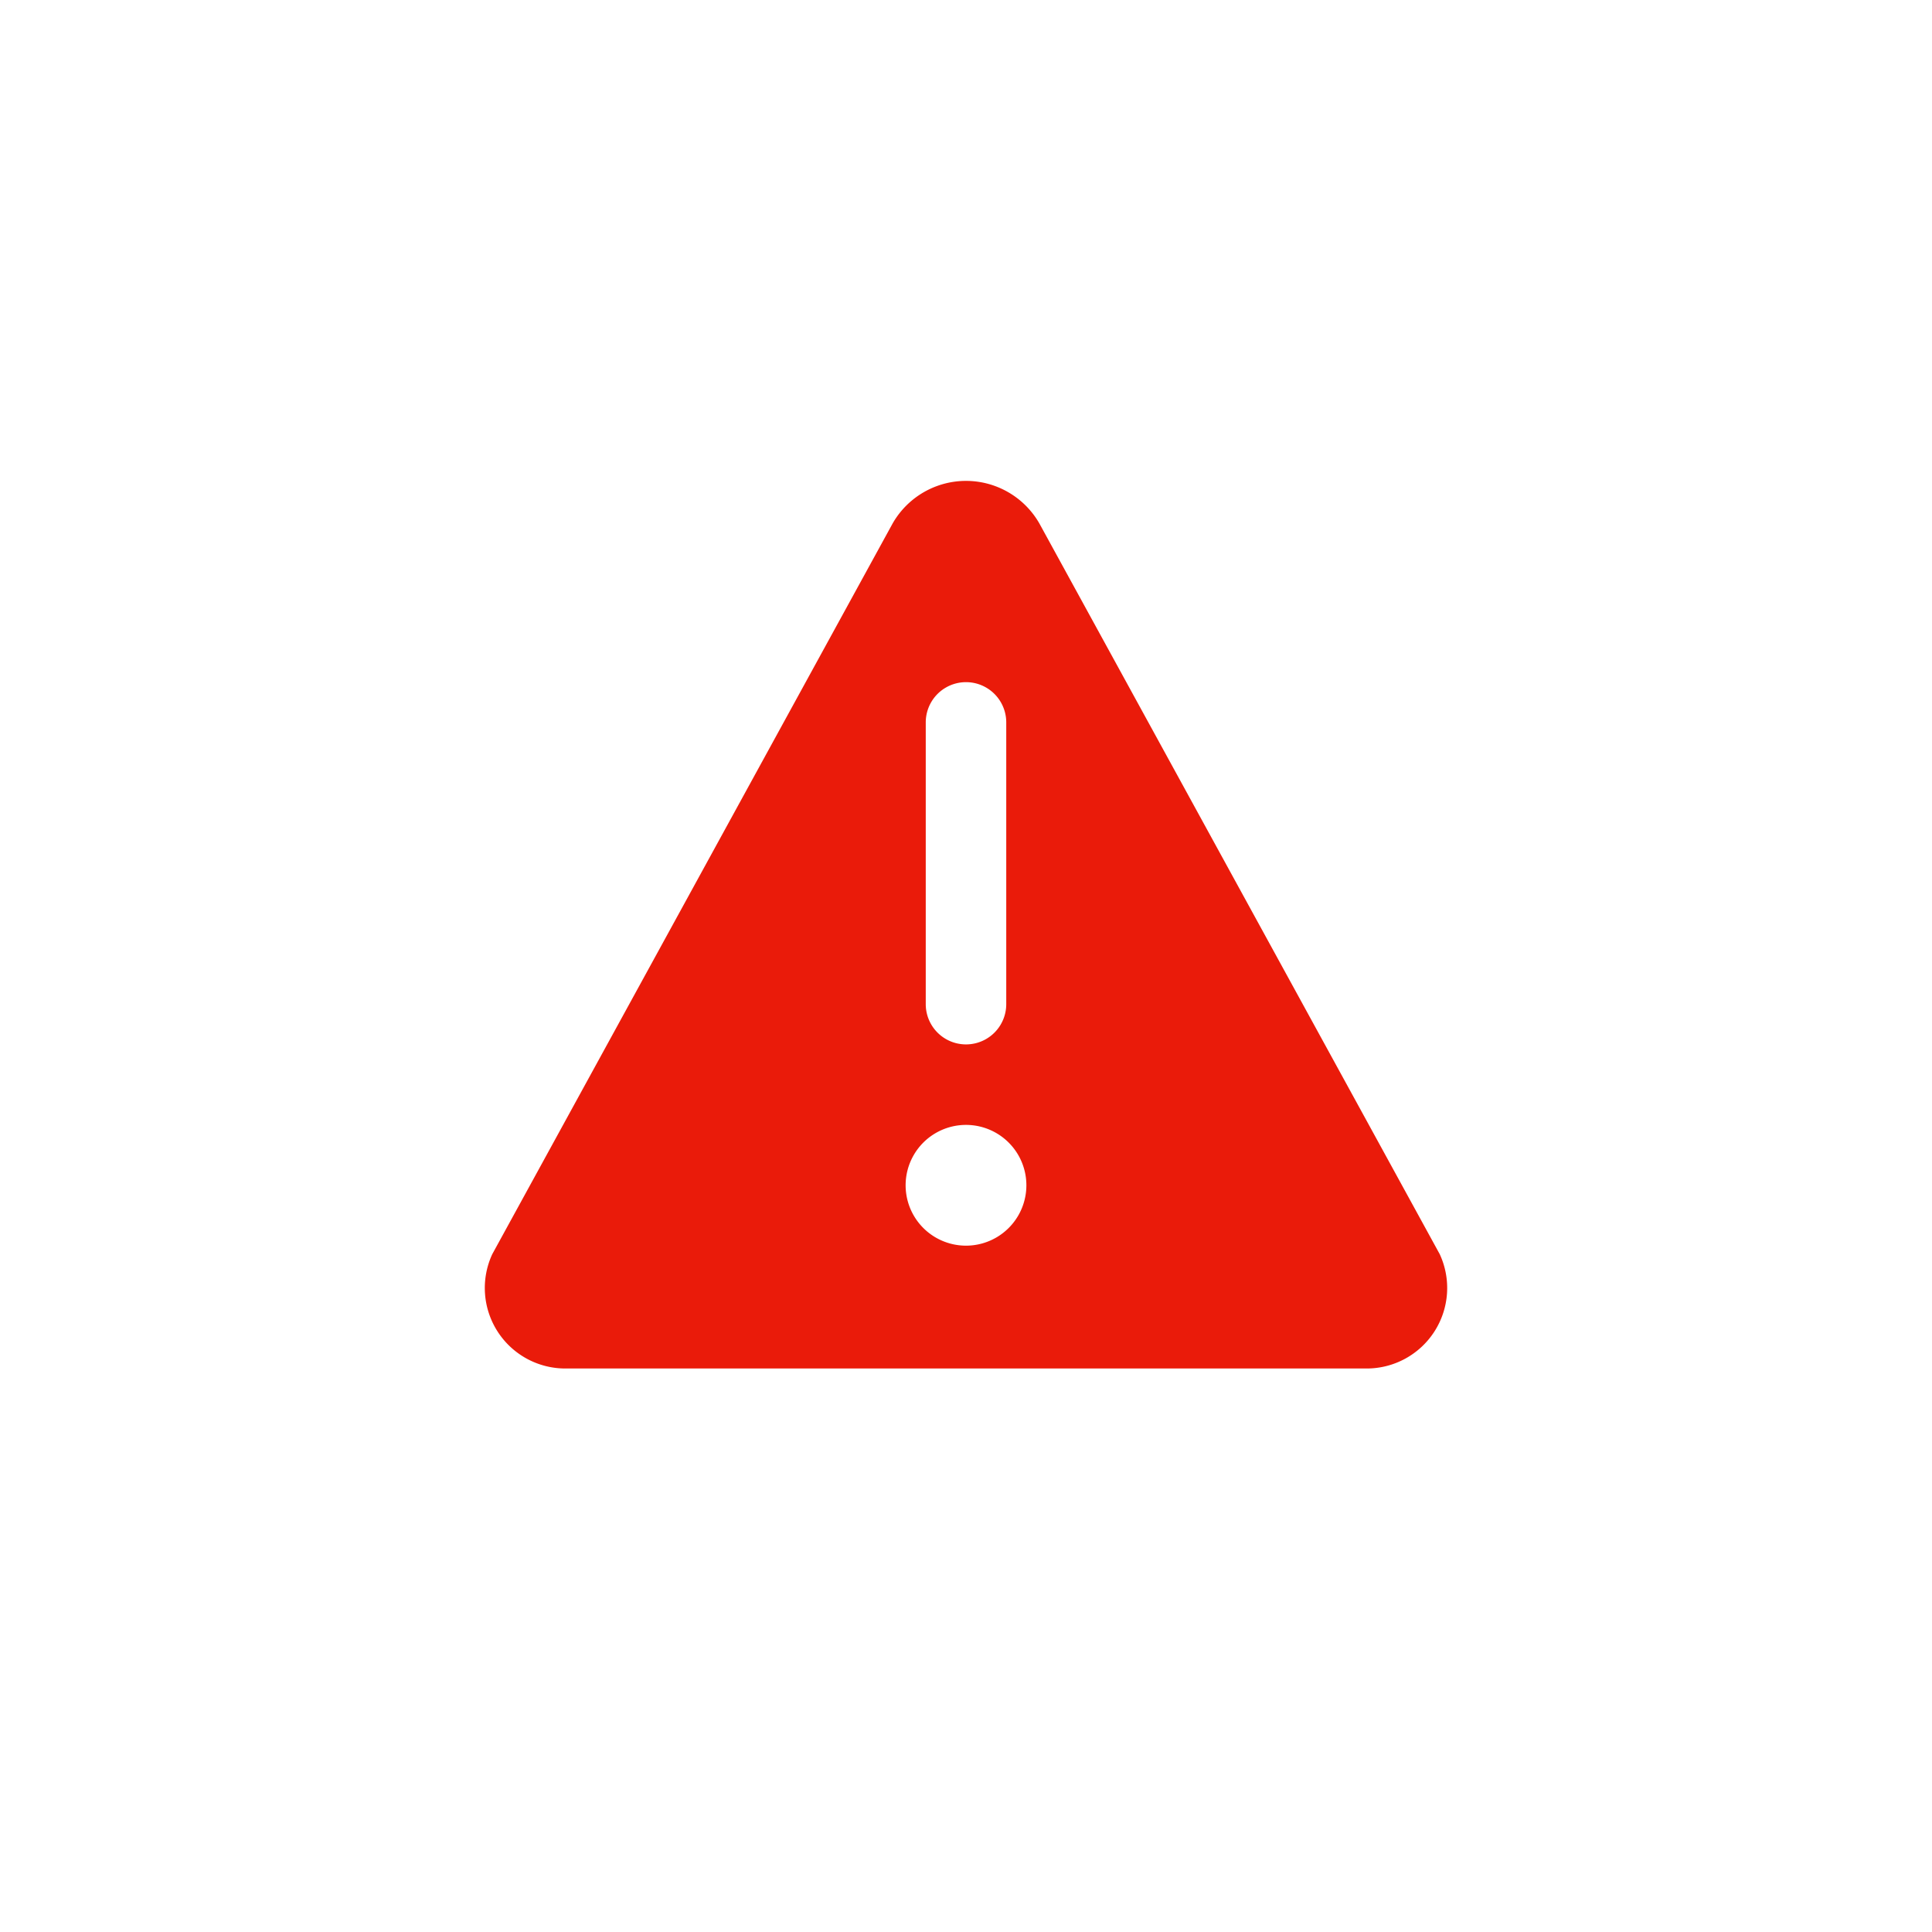 <svg width="48" height="48" viewBox="0 0 48 48" xmlns="http://www.w3.org/2000/svg">
    <path d="M35.77 31.16L25.82 13a2.1 2.1 0 0 0-3.64 0l-9.95 18.16A2 2 0 0 0 14.05 34h19.9a2 2 0 0 0 1.82-2.84zM23 17.948a1 1 0 0 1 2 0v7a1 1 0 1 1-2 0v-7zm1 13a1.5 1.5 0 1 1 0-3 1.5 1.5 0 0 1 0 3z" fill-rule="evenodd" fill="#EA1B0A"/>
</svg>
